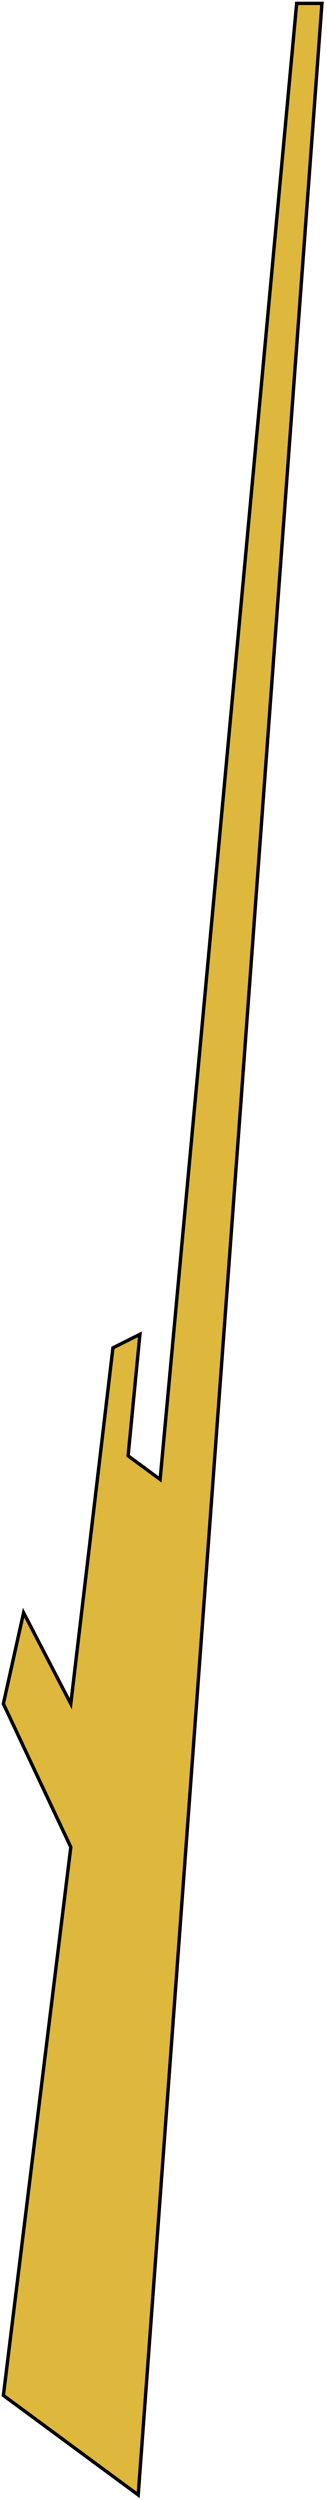 <svg width="97" height="741" viewBox="0 0 97 741" fill="none" xmlns="http://www.w3.org/2000/svg">
<path d="M38 431.5L47.5 438.5L88 1H95.5L41 739.5L1 710L21 547.5L1 505L7 478L21 505L33.5 399.5L41.5 395.5L38 431.5Z" fill="#DEB73D" stroke="black"/>
</svg>
